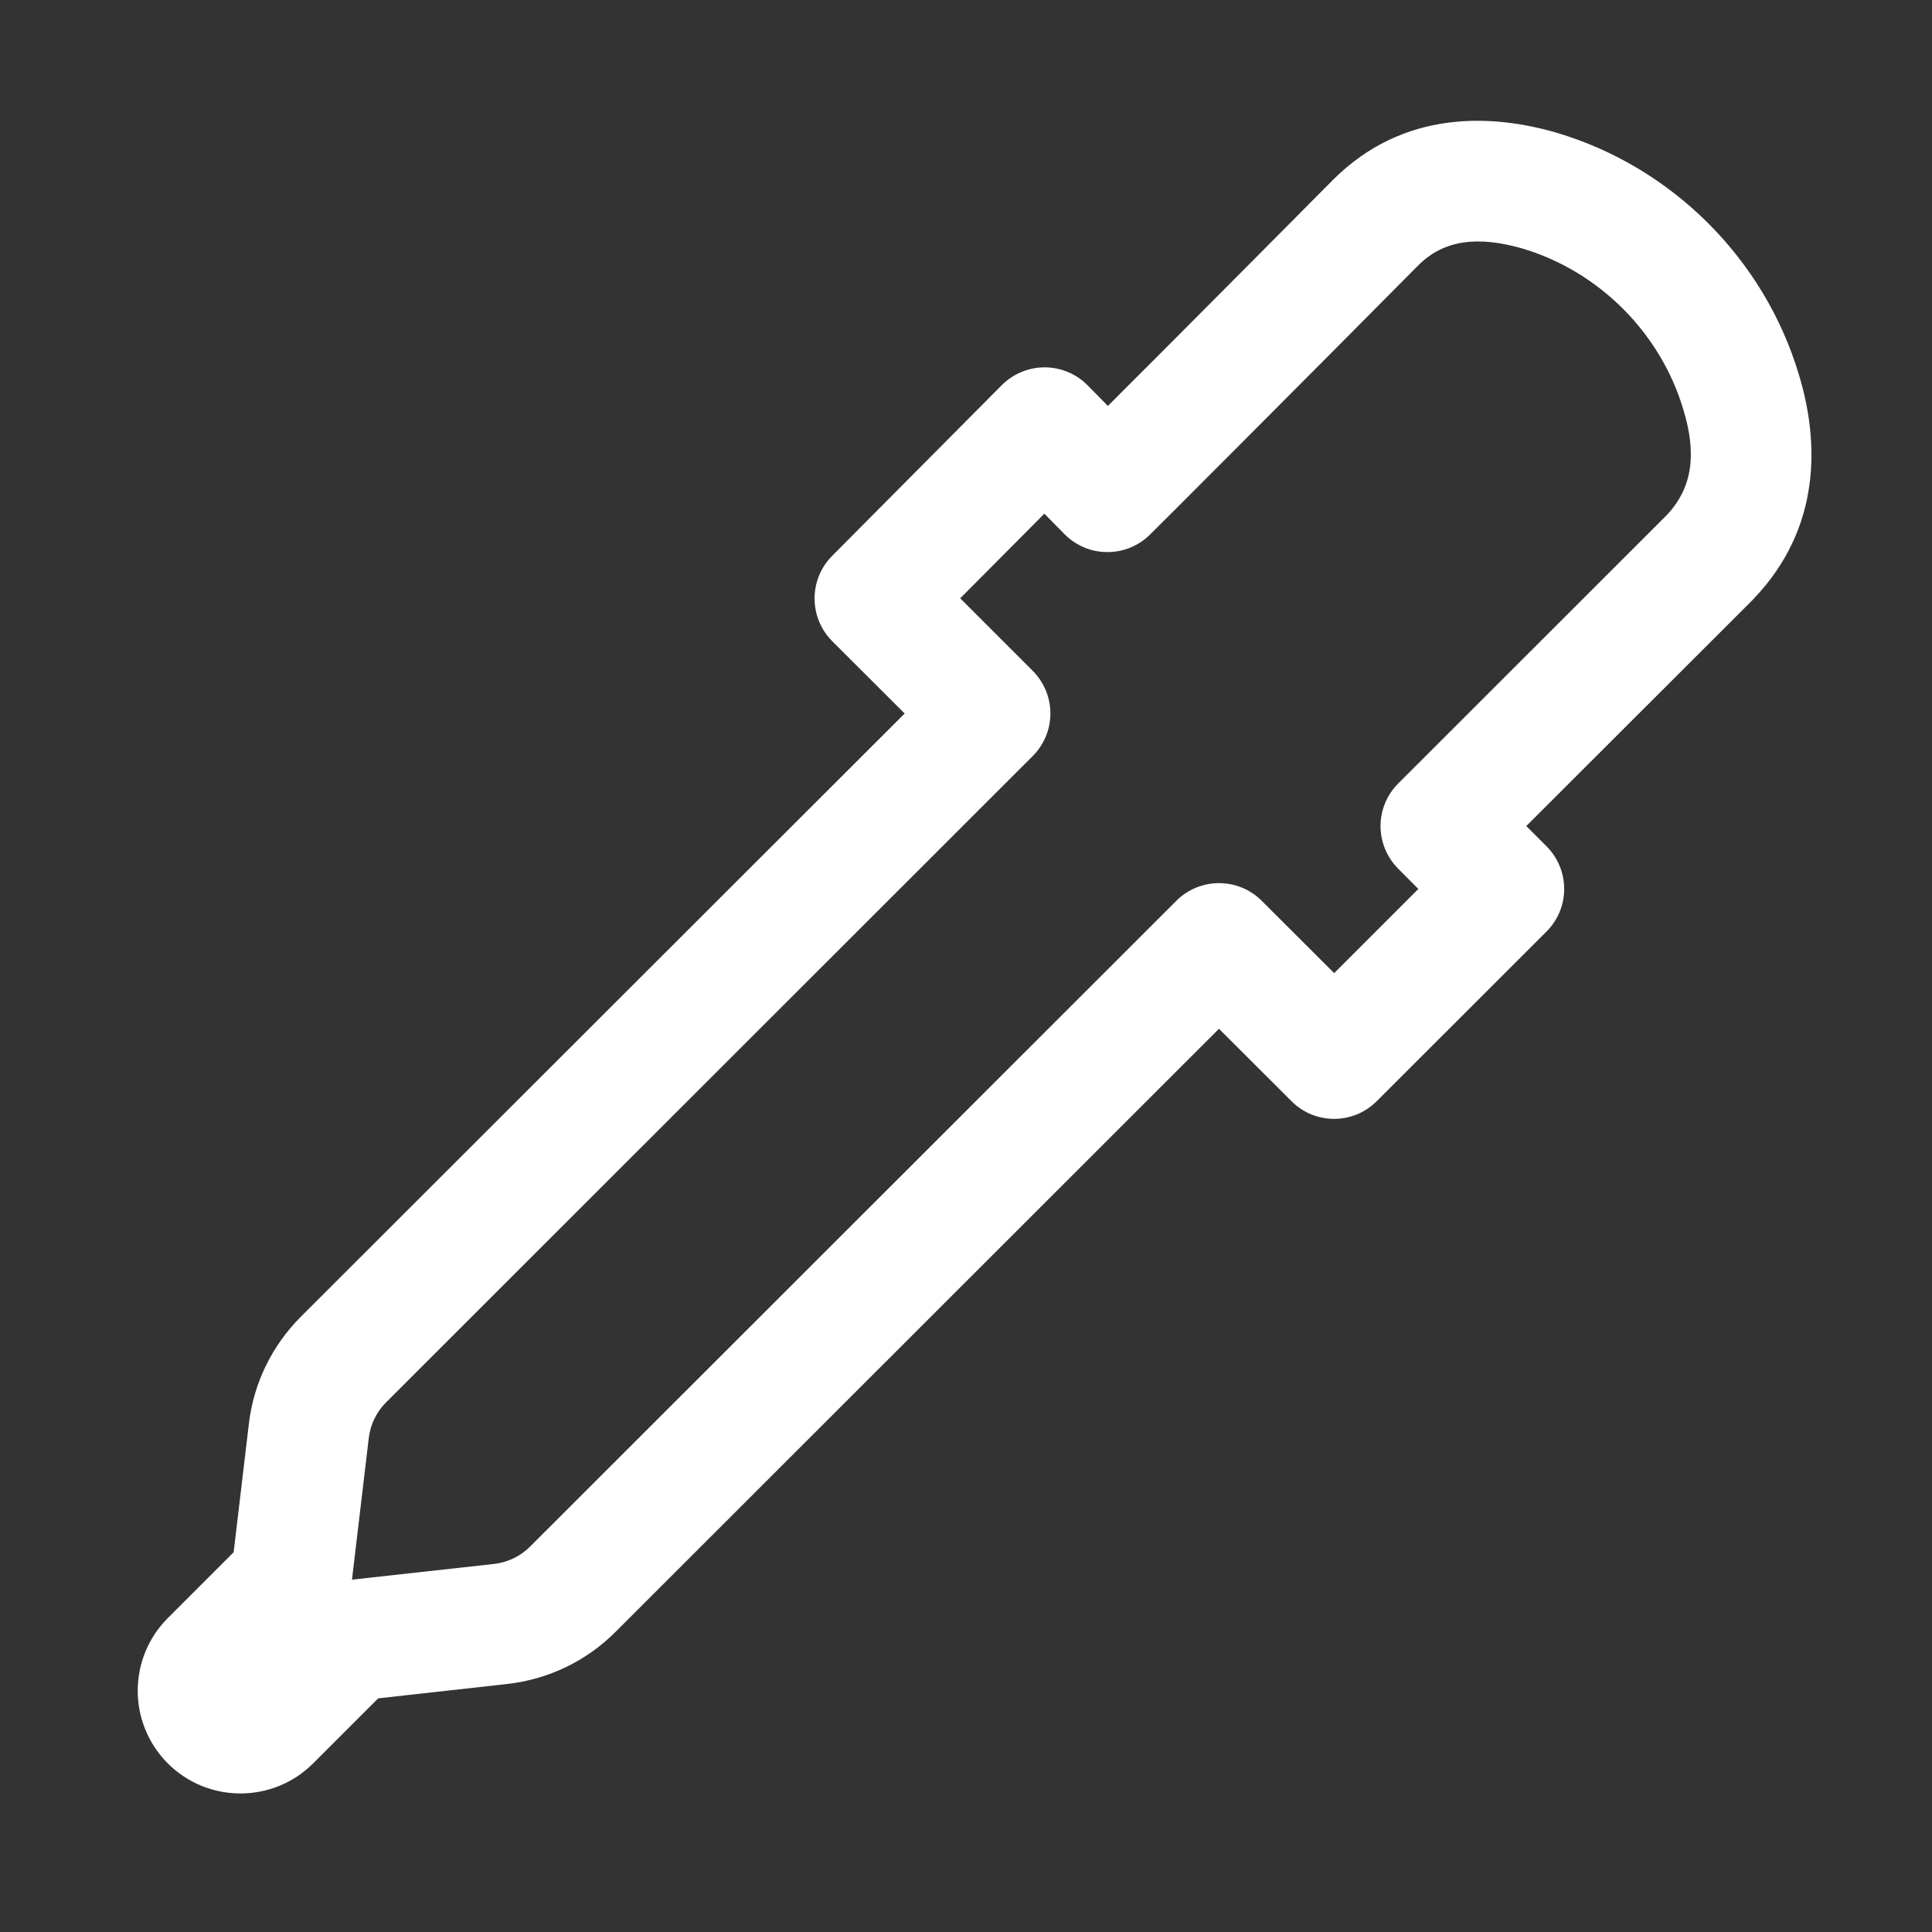 <svg width="16" height="16" viewBox="0 0 16 16" fill="none" xmlns="http://www.w3.org/2000/svg">
<rect x="0" y="0" width="16" height="16" fill="#333333" stroke="none"/>
<path fill-rule="evenodd" clip-rule="evenodd" d="M11.039 1.49C11.628 0.901 12.365 0.947 12.887 1.098L12.89 1.099C13.848 1.382 14.613 2.147 14.898 3.104C15.064 3.65 15.089 4.366 14.525 4.957L14.517 4.966L12.64 6.841L12.807 7.008C12.901 7.102 12.954 7.229 12.954 7.362C12.954 7.494 12.901 7.622 12.807 7.715L11.402 9.119C11.207 9.315 10.89 9.315 10.695 9.119L10.095 8.52L5.096 13.516C4.855 13.757 4.54 13.908 4.201 13.946L3.132 14.065L2.593 14.604C2.258 14.938 1.715 14.935 1.384 14.598C1.057 14.264 1.06 13.73 1.39 13.4L1.935 12.855L2.061 11.791C2.1 11.456 2.252 11.145 2.49 10.906L7.492 5.909L6.892 5.31C6.698 5.115 6.697 4.799 6.891 4.604L8.296 3.19C8.391 3.095 8.519 3.042 8.653 3.042C8.786 3.043 8.914 3.096 9.008 3.192L9.175 3.362C9.291 3.246 9.429 3.107 9.582 2.955C10.021 2.514 10.576 1.957 11.037 1.492L11.039 1.49ZM8.649 4.254L8.815 4.423C8.909 4.518 9.036 4.572 9.169 4.572C9.303 4.573 9.431 4.52 9.525 4.426L9.743 4.209C9.879 4.073 10.07 3.881 10.29 3.661C10.729 3.221 11.284 2.663 11.747 2.196C11.963 1.981 12.248 1.955 12.608 2.058C13.241 2.246 13.752 2.757 13.94 3.39L13.941 3.393C14.049 3.748 14.023 4.032 13.805 4.264L11.58 6.488C11.486 6.581 11.433 6.709 11.433 6.841C11.433 6.974 11.486 7.101 11.58 7.195L11.746 7.362L11.049 8.059L10.449 7.46C10.254 7.265 9.937 7.265 9.742 7.46L4.389 12.809C4.309 12.889 4.204 12.939 4.091 12.952L2.915 13.082L3.054 11.909C3.067 11.797 3.118 11.693 3.197 11.614L8.552 6.262C8.646 6.168 8.699 6.041 8.699 5.909C8.699 5.776 8.646 5.649 8.552 5.555L7.952 4.955L8.649 4.254Z" fill="white"/>
</svg>
